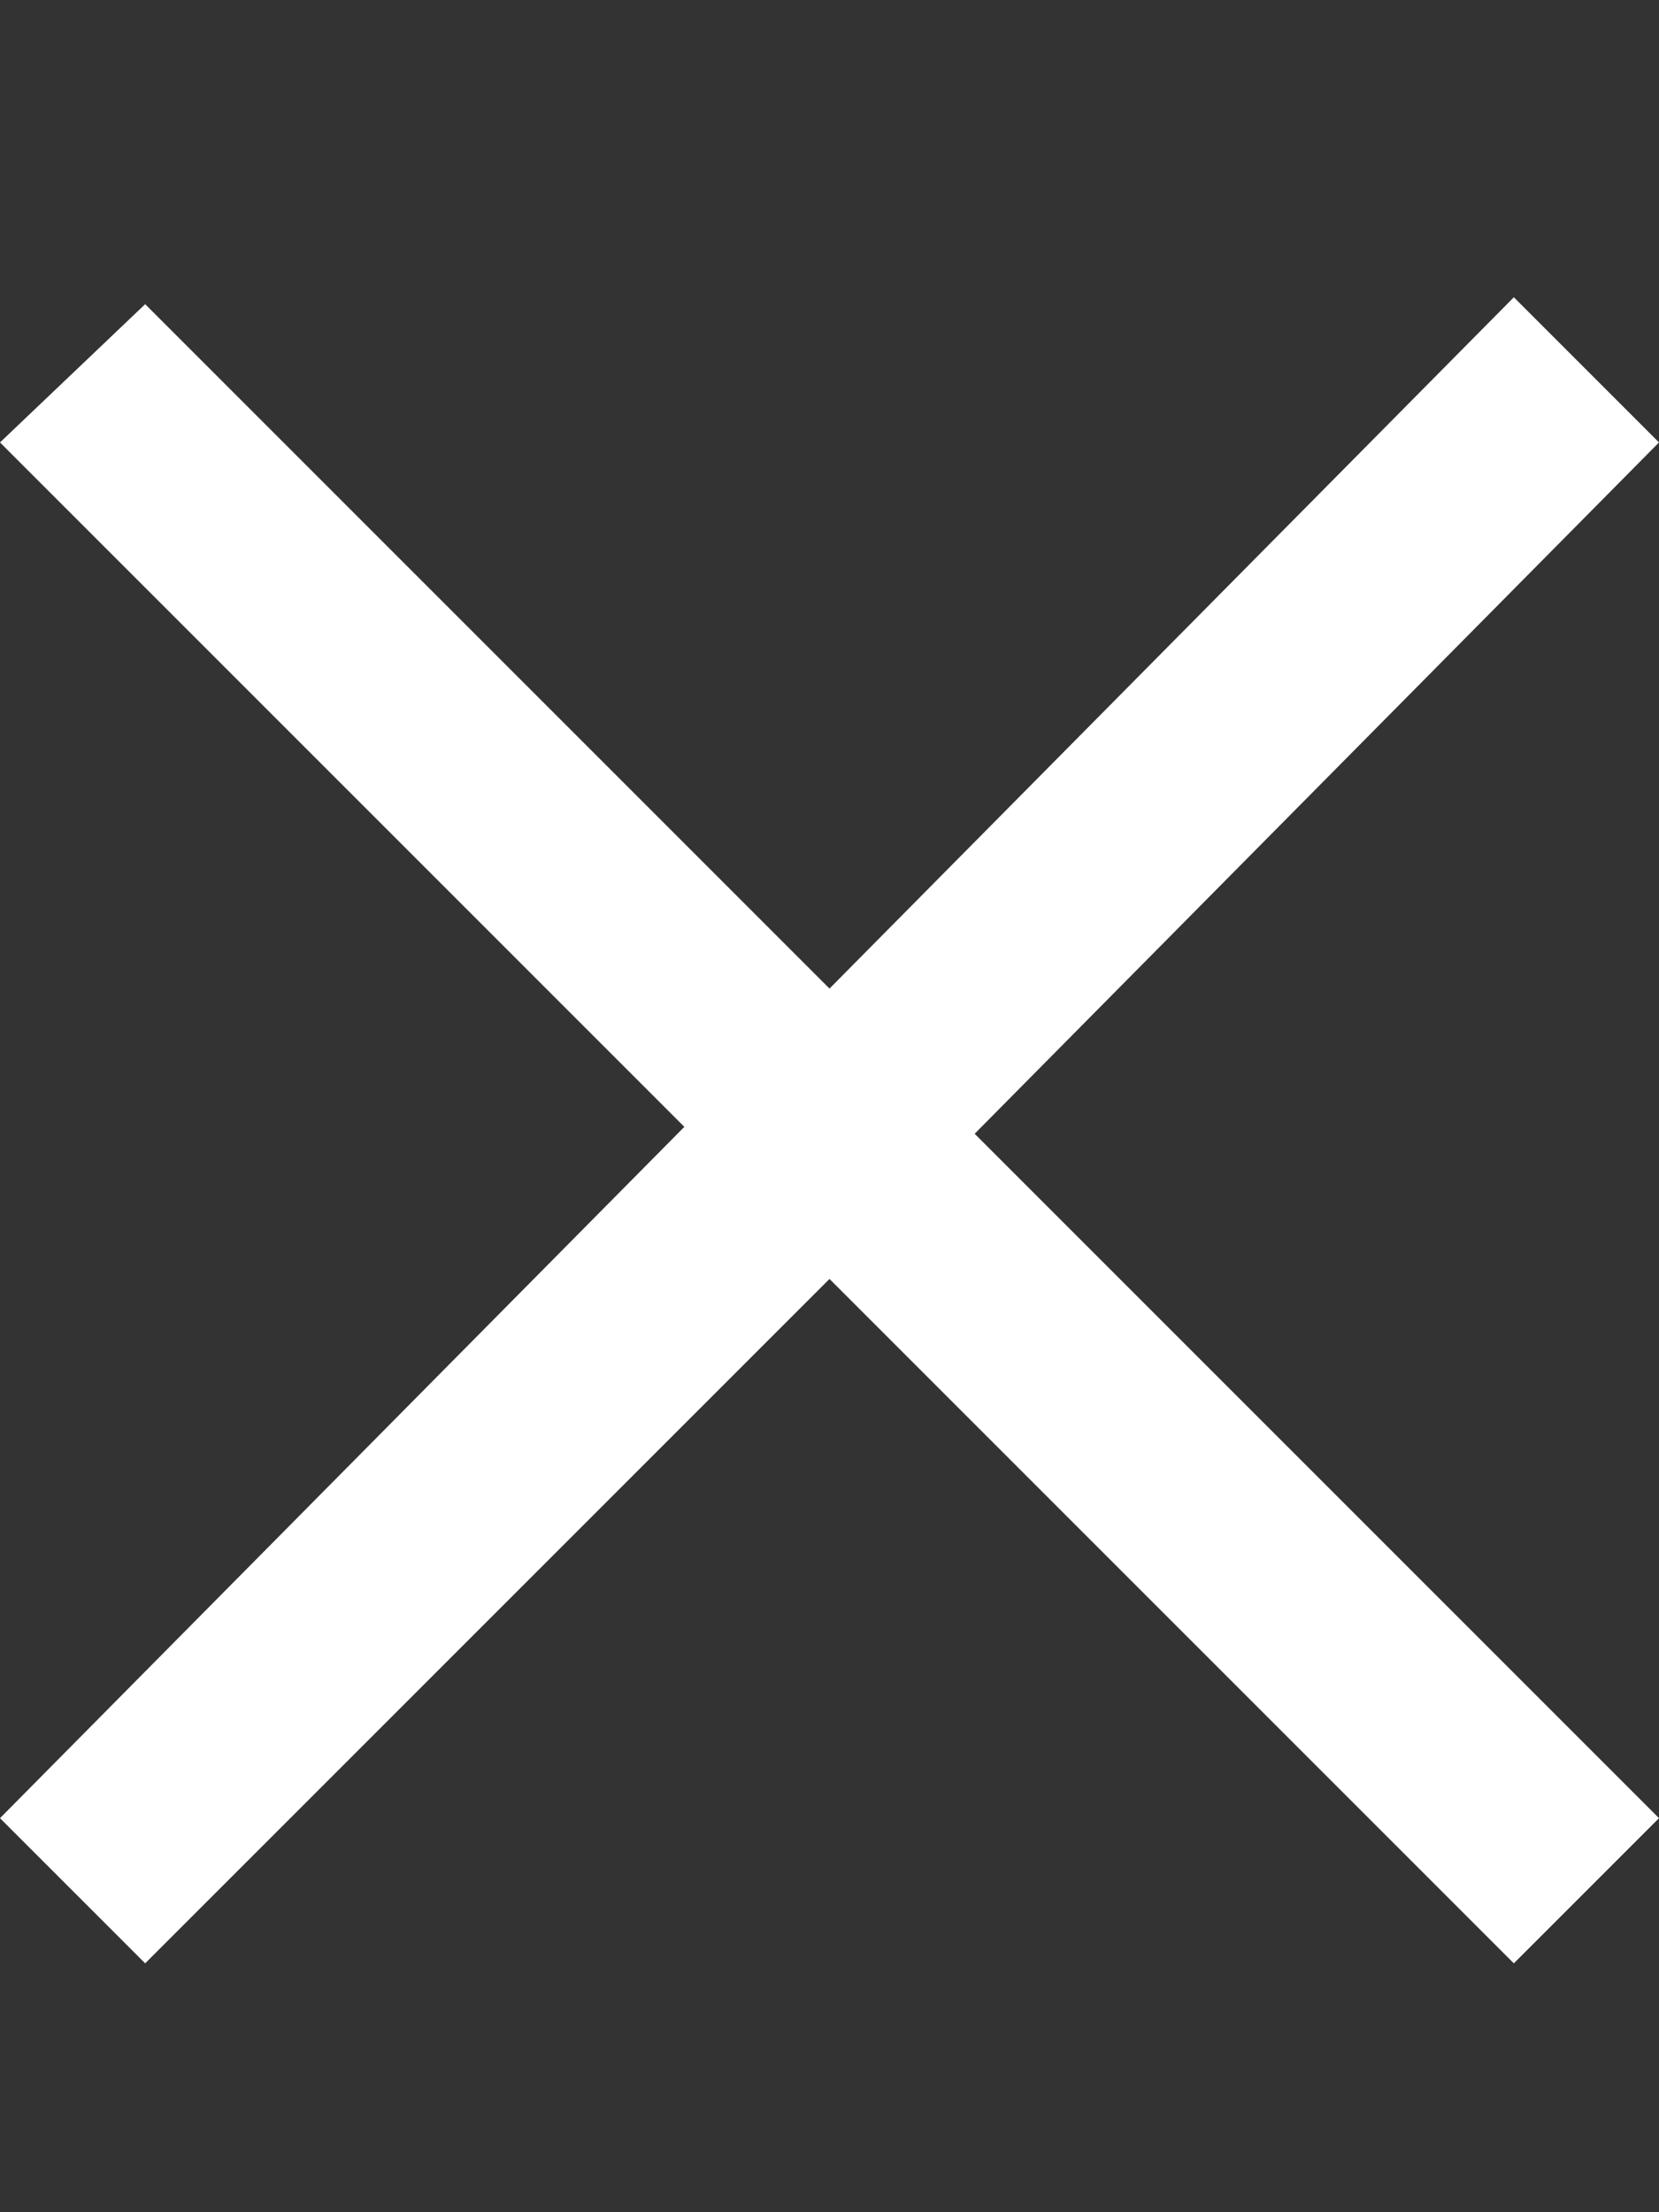 <?xml version="1.0" encoding="utf-8"?>
<!-- Generator: Adobe Illustrator 26.2.1, SVG Export Plug-In . SVG Version: 6.00 Build 0)  -->
<svg version="1.1" xmlns="http://www.w3.org/2000/svg" xmlns:xlink="http://www.w3.org/1999/xlink" x="0px" y="0px"
	 viewBox="0 0 24 32" style="enable-background:new 0 0 24 32;" xml:space="preserve">
<rect x="0" y="0" width="24" height="32" fill="#333333" stroke="none"/>
<style type="text/css">
	.st0{fill-rule:evenodd;clip-rule:evenodd;fill:#FFFFFF;}
</style>
<g>
	<path class="st0" d="M14.1,16.4L24,6.4l-2.1-2.1L12,14.3L2.1,4.4L0,6.4l9.9,9.9L0,26.3l2.1,2.1l9.9-9.9l9.9,9.9l2.1-2.1L14.1,16.4z
		"/>
</g>
</svg>

